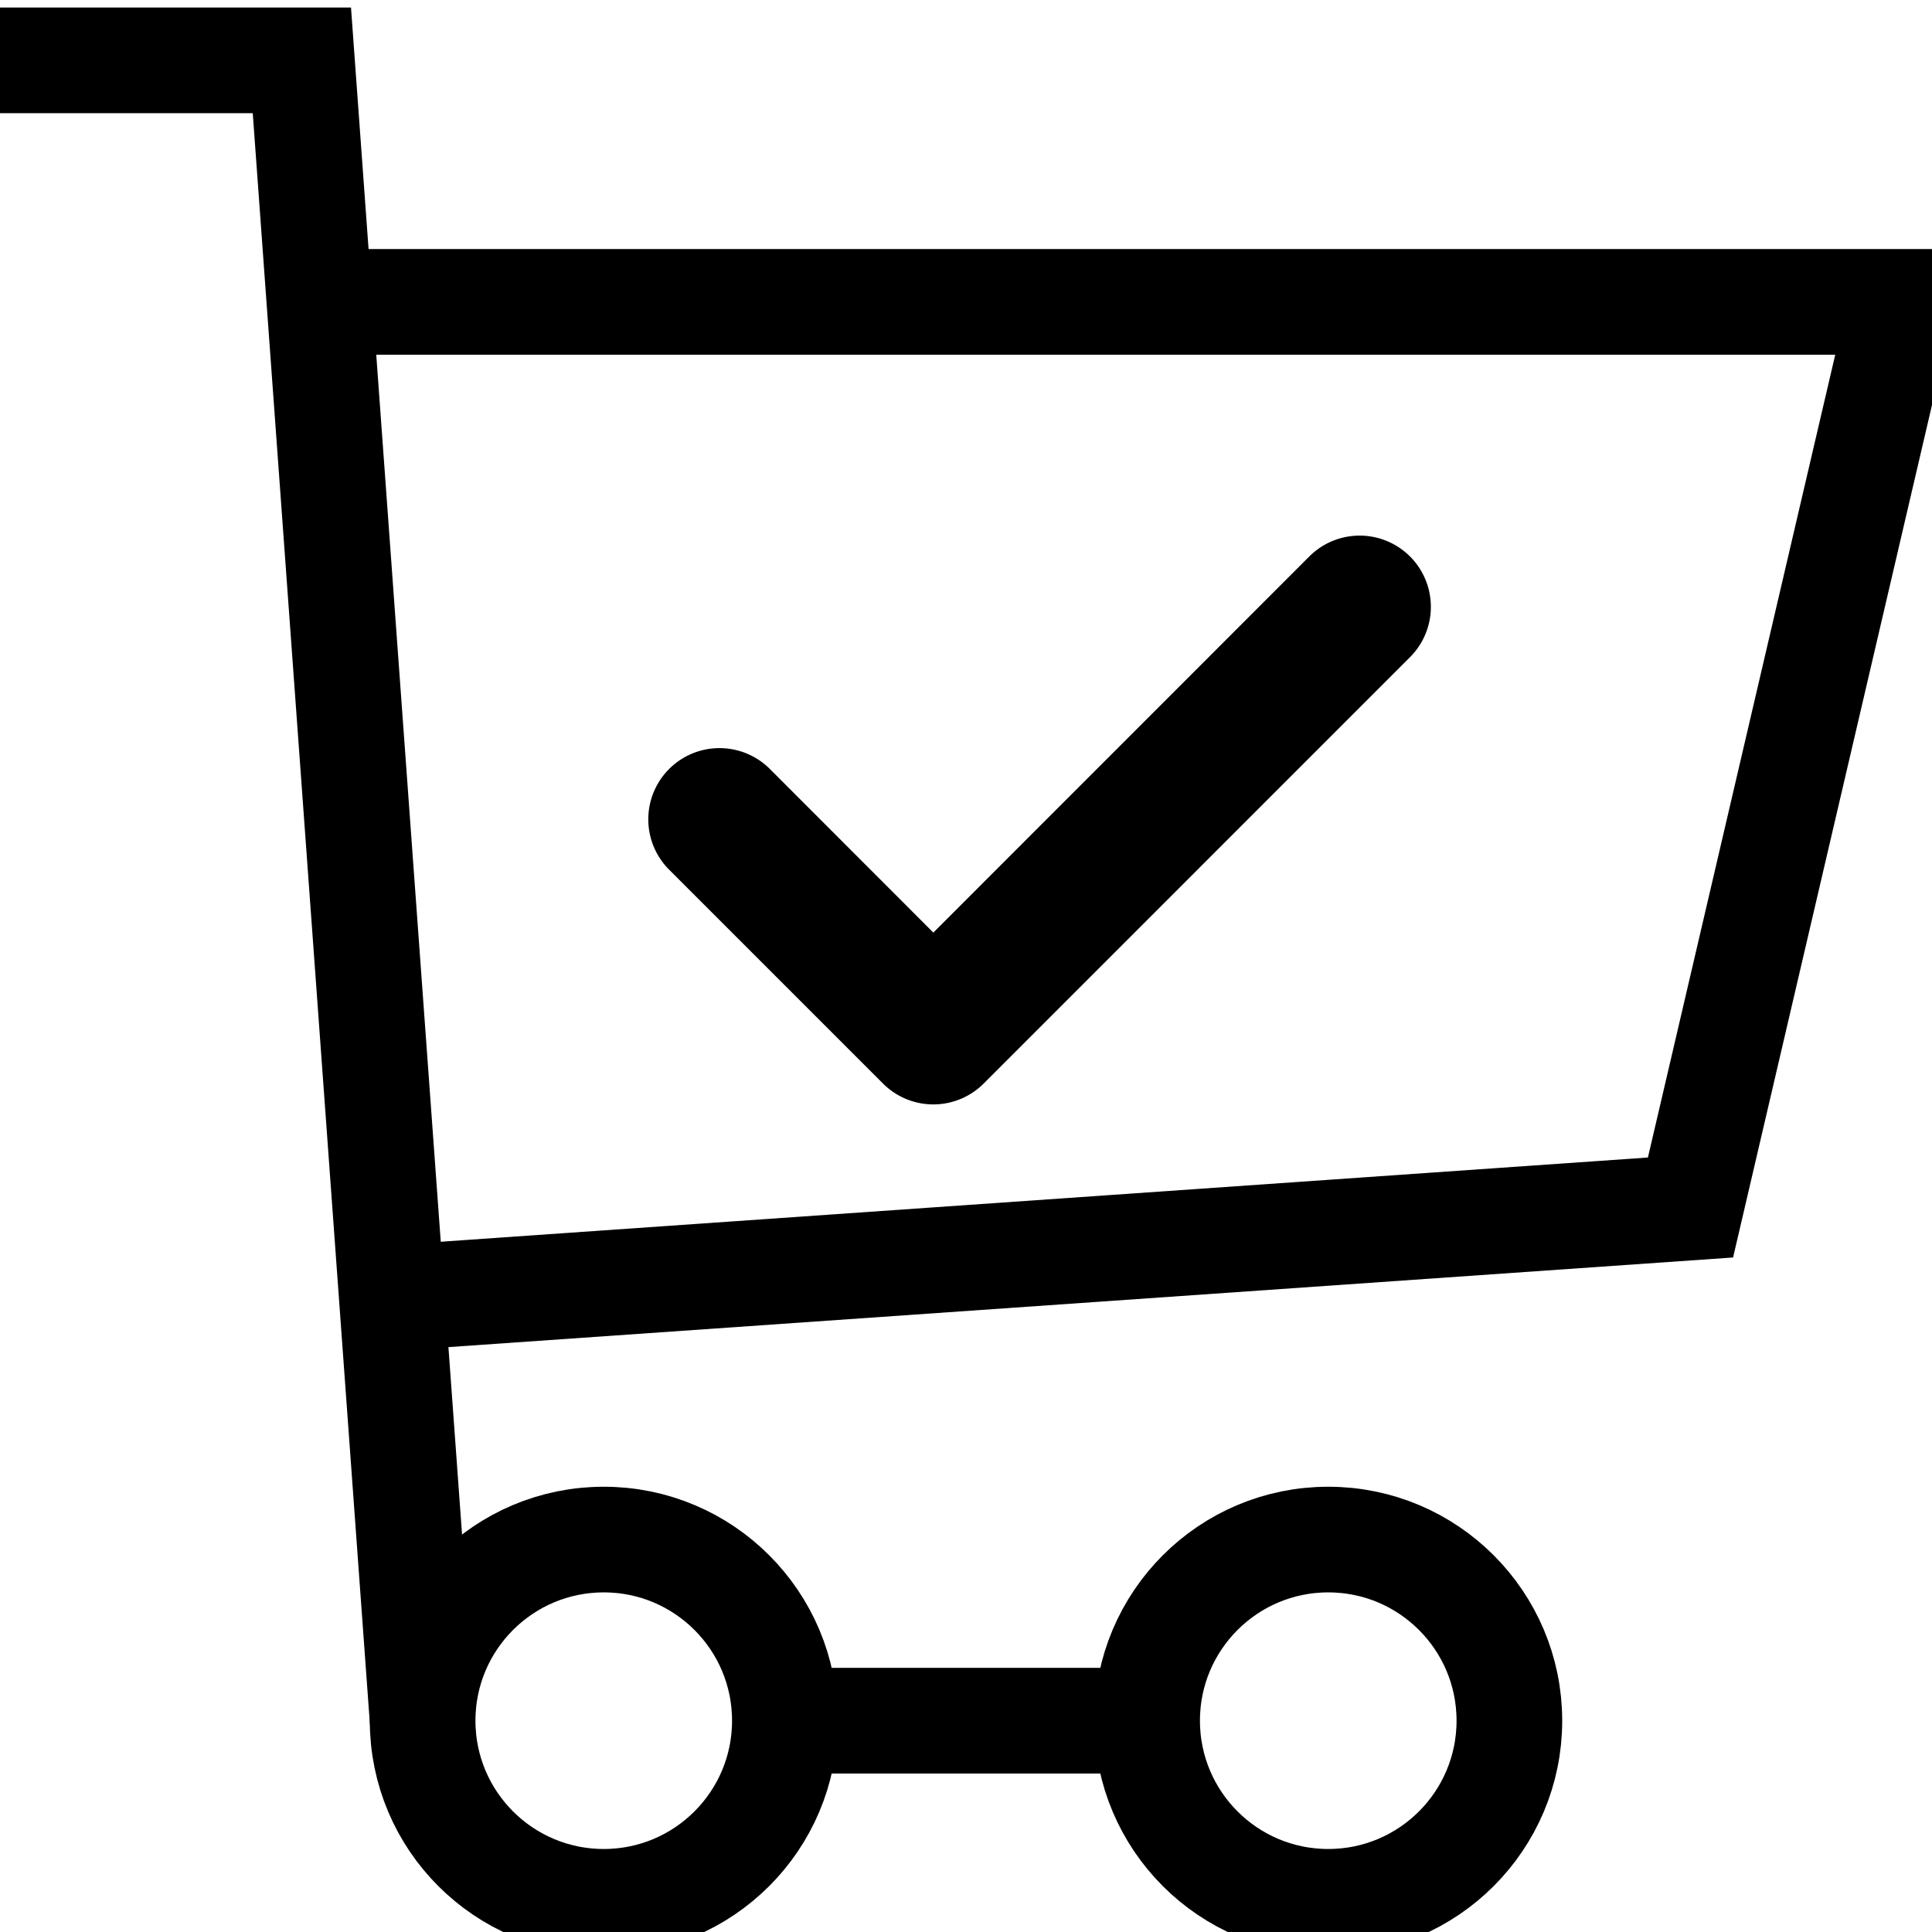 <?xml version="1.0" encoding="UTF-8" standalone="no"?>
<svg
   version="1.0"
   id="Layer_1"
   x="0px"
   y="0px"
   width="64px"
   height="64px"
   viewBox="0 0 64 64"
   enable-background="new 0 0 64 64"
   xml:space="preserve"
   sodipodi:docname="cart-check-svgrepo-com.svg"
   inkscape:version="1.2 (1:1.2.1+202207142221+cd75a1ee6d)"
   xmlns:inkscape="http://www.inkscape.org/namespaces/inkscape"
   xmlns:sodipodi="http://sodipodi.sourceforge.net/DTD/sodipodi-0.dtd"
   xmlns="http://www.w3.org/2000/svg"
   xmlns:svg="http://www.w3.org/2000/svg"><defs
   id="defs15" /><sodipodi:namedview
   id="namedview13"
   pagecolor="#ffffff"
   bordercolor="#666666"
   borderopacity="1.0"
   inkscape:showpageshadow="2"
   inkscape:pageopacity="0.0"
   inkscape:pagecheckerboard="0"
   inkscape:deskcolor="#d1d1d1"
   showgrid="false"
   inkscape:zoom="13.09375"
   inkscape:cx="32.038186"
   inkscape:cy="32.038186"
   inkscape:window-width="1920"
   inkscape:window-height="1009"
   inkscape:window-x="0"
   inkscape:window-y="0"
   inkscape:window-maximized="1"
   inkscape:current-layer="Layer_1" />
<circle
   fill="none"
   stroke="#000000"
   stroke-width="2"
   stroke-miterlimit="10"
   cx="20"
   cy="57"
   r="6"
   id="circle2"
   style="stroke-width:3.5;stroke-dasharray:none" />
<circle
   fill="none"
   stroke="#000000"
   stroke-width="2"
   stroke-miterlimit="10"
   cx="44"
   cy="57"
   r="6"
   id="circle4"
   style="stroke-width:3.5;stroke-dasharray:none" />
<line
   fill="none"
   stroke="#000000"
   stroke-width="2"
   stroke-miterlimit="10"
   x1="26"
   y1="57"
   x2="38"
   y2="57"
   id="line6"
   style="stroke-width:3.5;stroke-dasharray:none" />
<polyline
   fill="none"
   stroke="#000000"
   stroke-width="2"
   stroke-miterlimit="10"
   points="14,57 10,2 0,2 "
   id="polyline8"
   style="stroke-width:3.5;stroke-dasharray:none" />
<polyline
   fill="none"
   stroke="#000000"
   stroke-width="2"
   stroke-miterlimit="10"
   points="13,43 56,40 63,10 11,10 "
   id="polyline10"
   style="stroke-width:3.5;stroke-dasharray:none" />
<path
   d="M 46.723,21.755 A 2.359,2.359 0 0 0 43.387,18.419 L 30.918,30.893 25.517,25.488 a 2.359,2.359 0 1 0 -3.336,3.336 l 7.069,7.069 a 2.356,2.356 0 0 0 3.336,0 z"
   id="path687"
   style="stroke-width:4.712" /></svg>
